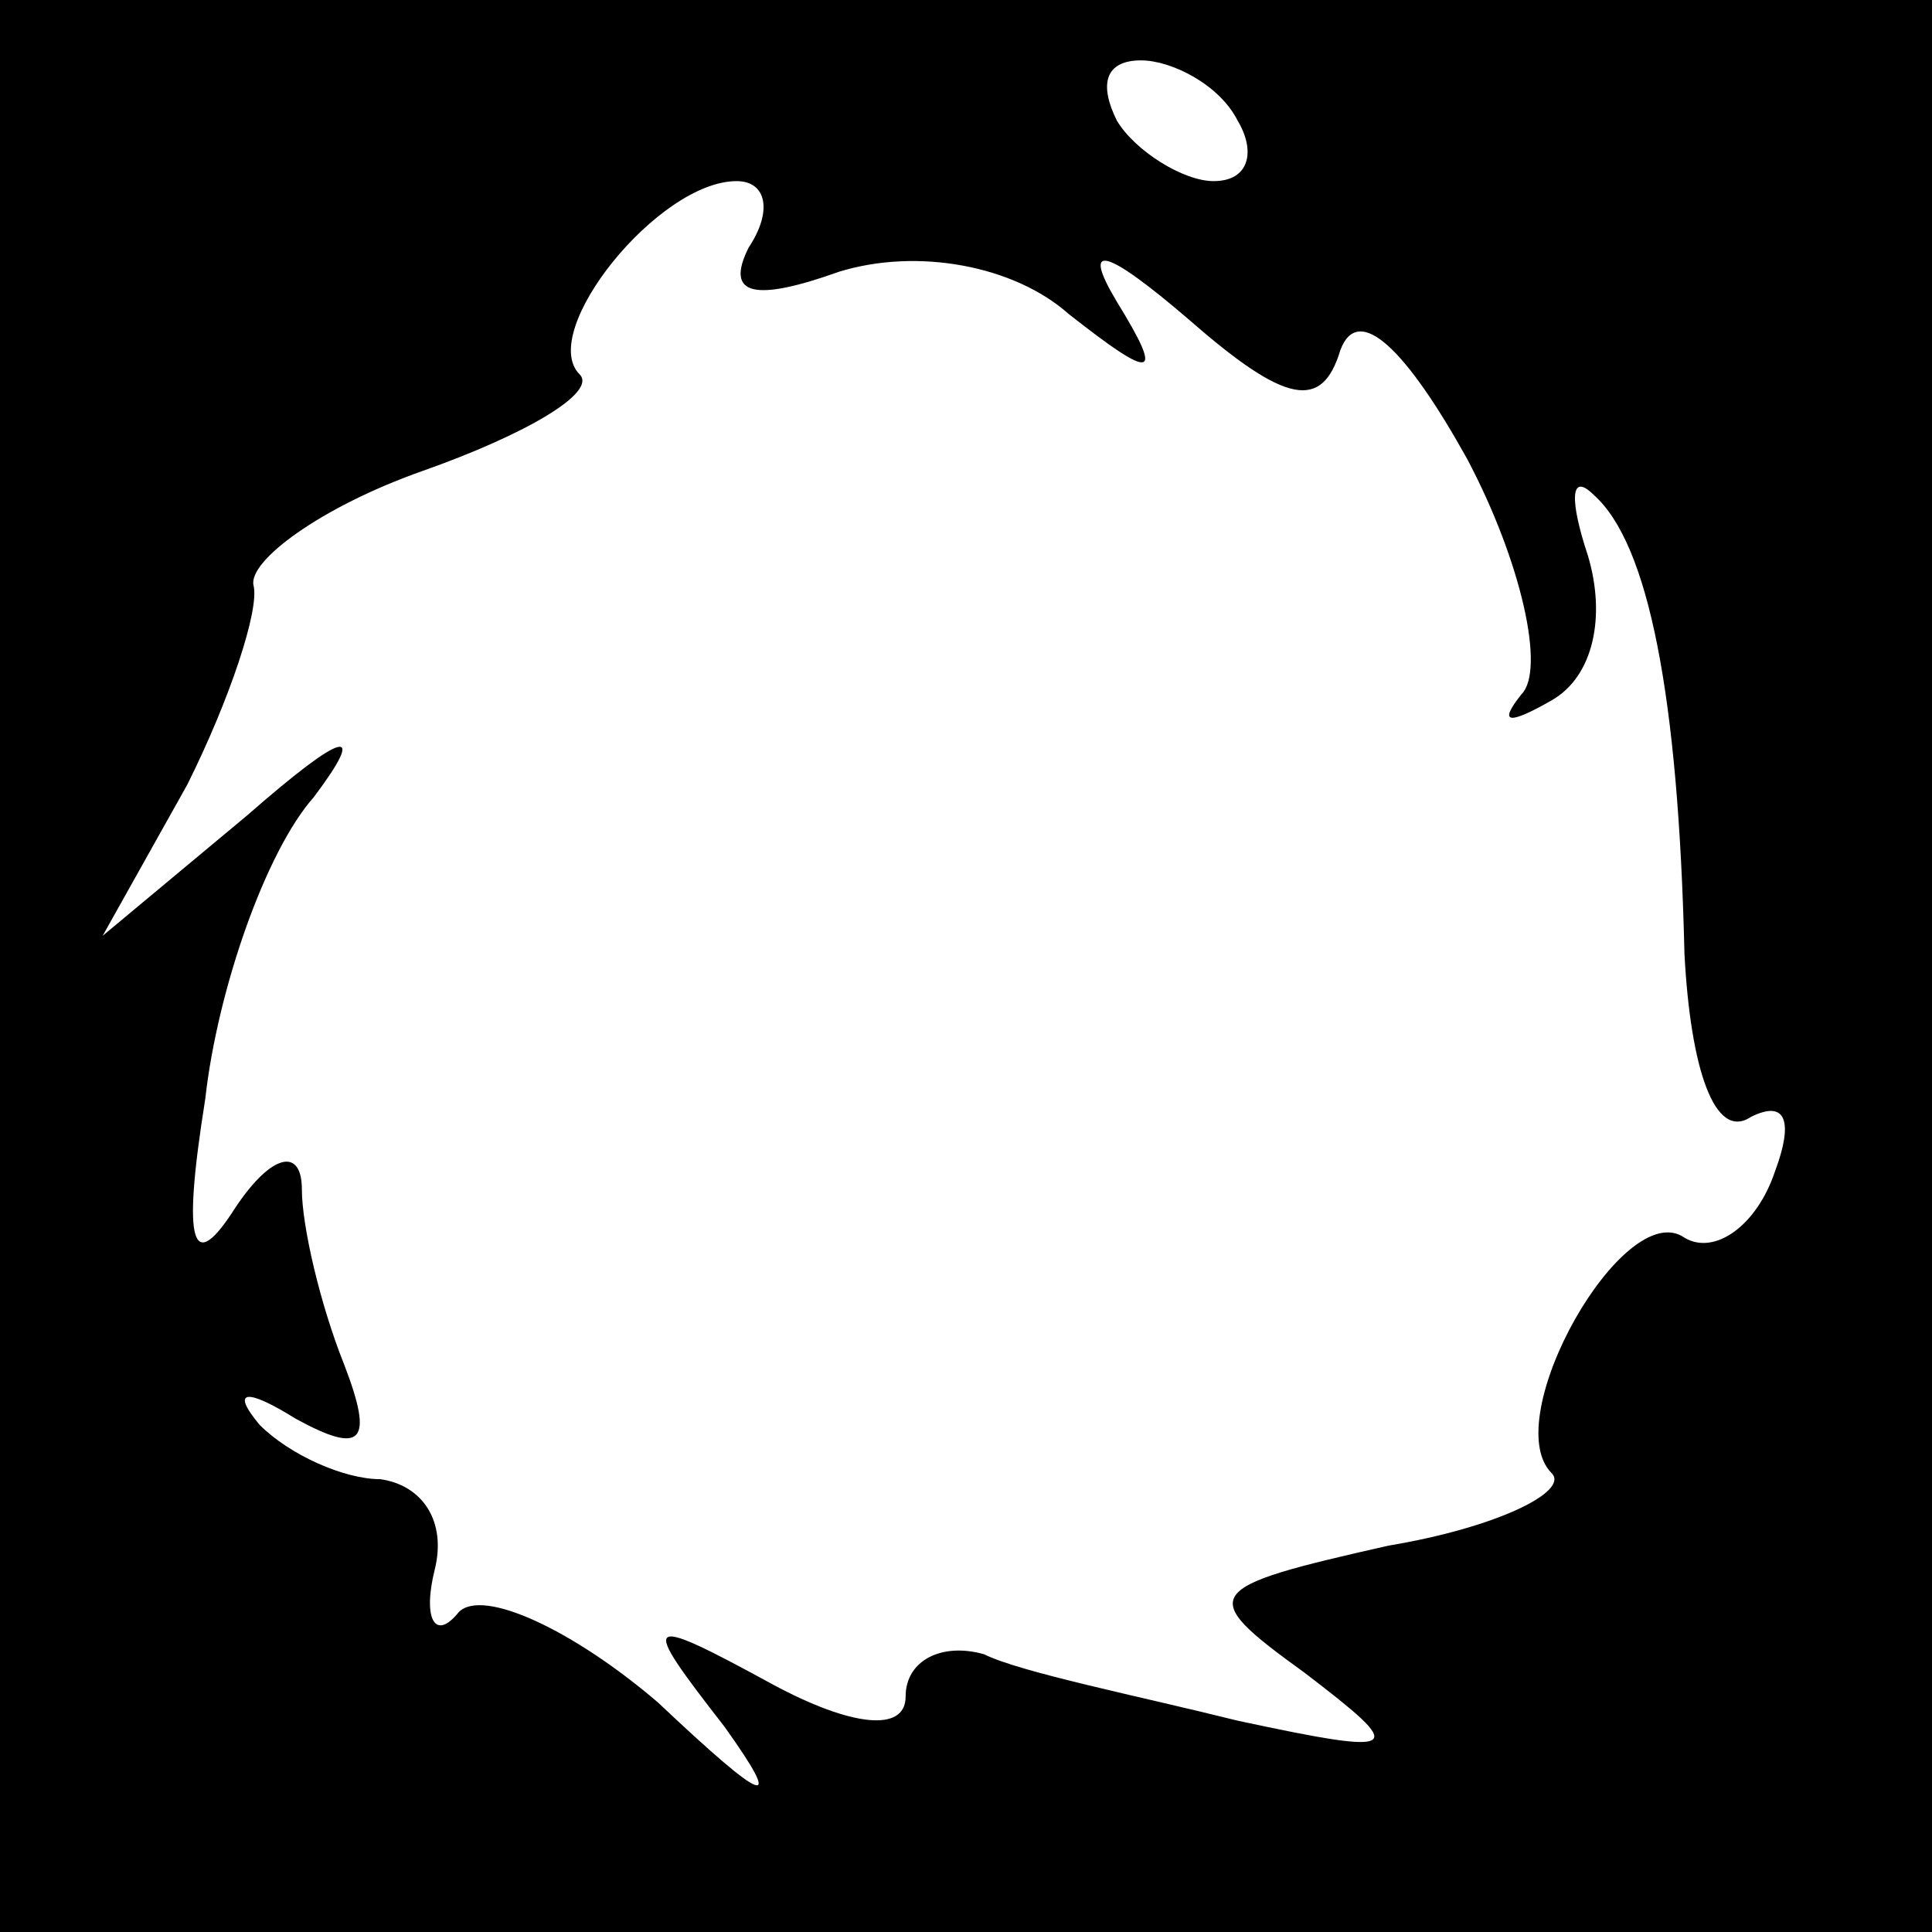 <?xml version="1.0" standalone="no"?>
<!DOCTYPE svg PUBLIC "-//W3C//DTD SVG 20010904//EN"
 "http://www.w3.org/TR/2001/REC-SVG-20010904/DTD/svg10.dtd">
<svg version="1.0" xmlns="http://www.w3.org/2000/svg"
 width="32pt" height="32pt" viewBox="0 0 32 32"
 preserveAspectRatio="xMidYMid meet">
<rect x="0" y="0" width="32" height="32" fill="#808080" stroke="none"/>
<g transform="translate(0,32) scale(0.1,-0.1)"
fill="#000000" stroke="none">
<path fill="#000000" stroke="none" d="M0 160 l0 -160 160 0 160 0 0 160 0
160 -160 0 -160 0 0 -160z"/>
<path fill="#ffffff" stroke="none" d="M205 300 c3 -5 2 -10 -4 -10 -5 0 -13
5 -16 10 -3 6 -2 10 4 10 5 0 13 -4 16 -10z"/>
<path fill="#ffffff" stroke="none" d="M124 279 c-4 -8 1 -9 15 -4 13 4 29 1
38 -7 14 -11 16 -11 8 2 -6 10 -2 9 12 -3 16 -14 22 -15 25 -5 3 8 11 0 21
-18 9 -17 13 -35 9 -39 -4 -5 -2 -5 5 -1 7 4 9 14 6 24 -3 9 -3 14 1 10 9 -8
14 -33 15 -76 1 -19 5 -31 11 -27 6 3 7 -1 4 -9 -3 -9 -10 -14 -15 -11 -10 7
-31 -30 -22 -39 3 -3 -9 -9 -27 -12 -31 -7 -32 -8 -14 -21 17 -13 17 -14 -11
-8 -16 4 -36 8 -42 11 -7 2 -13 -1 -13 -7 0 -6 -9 -5 -22 2 -22 12 -22 11 -8
-7 10 -14 7 -13 -11 4 -14 12 -29 19 -33 15 -4 -5 -6 -1 -4 7 2 8 -2 14 -9 15
-6 0 -15 4 -20 9 -5 6 -2 6 6 1 11 -6 13 -4 8 9 -4 10 -7 23 -7 29 0 7 -5 6
-11 -3 -7 -11 -9 -7 -5 18 2 18 10 41 18 50 9 12 5 11 -11 -3 l-24 -20 14 25
c7 14 12 29 11 33 -1 4 11 13 28 19 17 6 29 13 26 16 -7 7 13 32 26 32 5 0 6
-5 2 -11z"/>
</g>
</svg>
